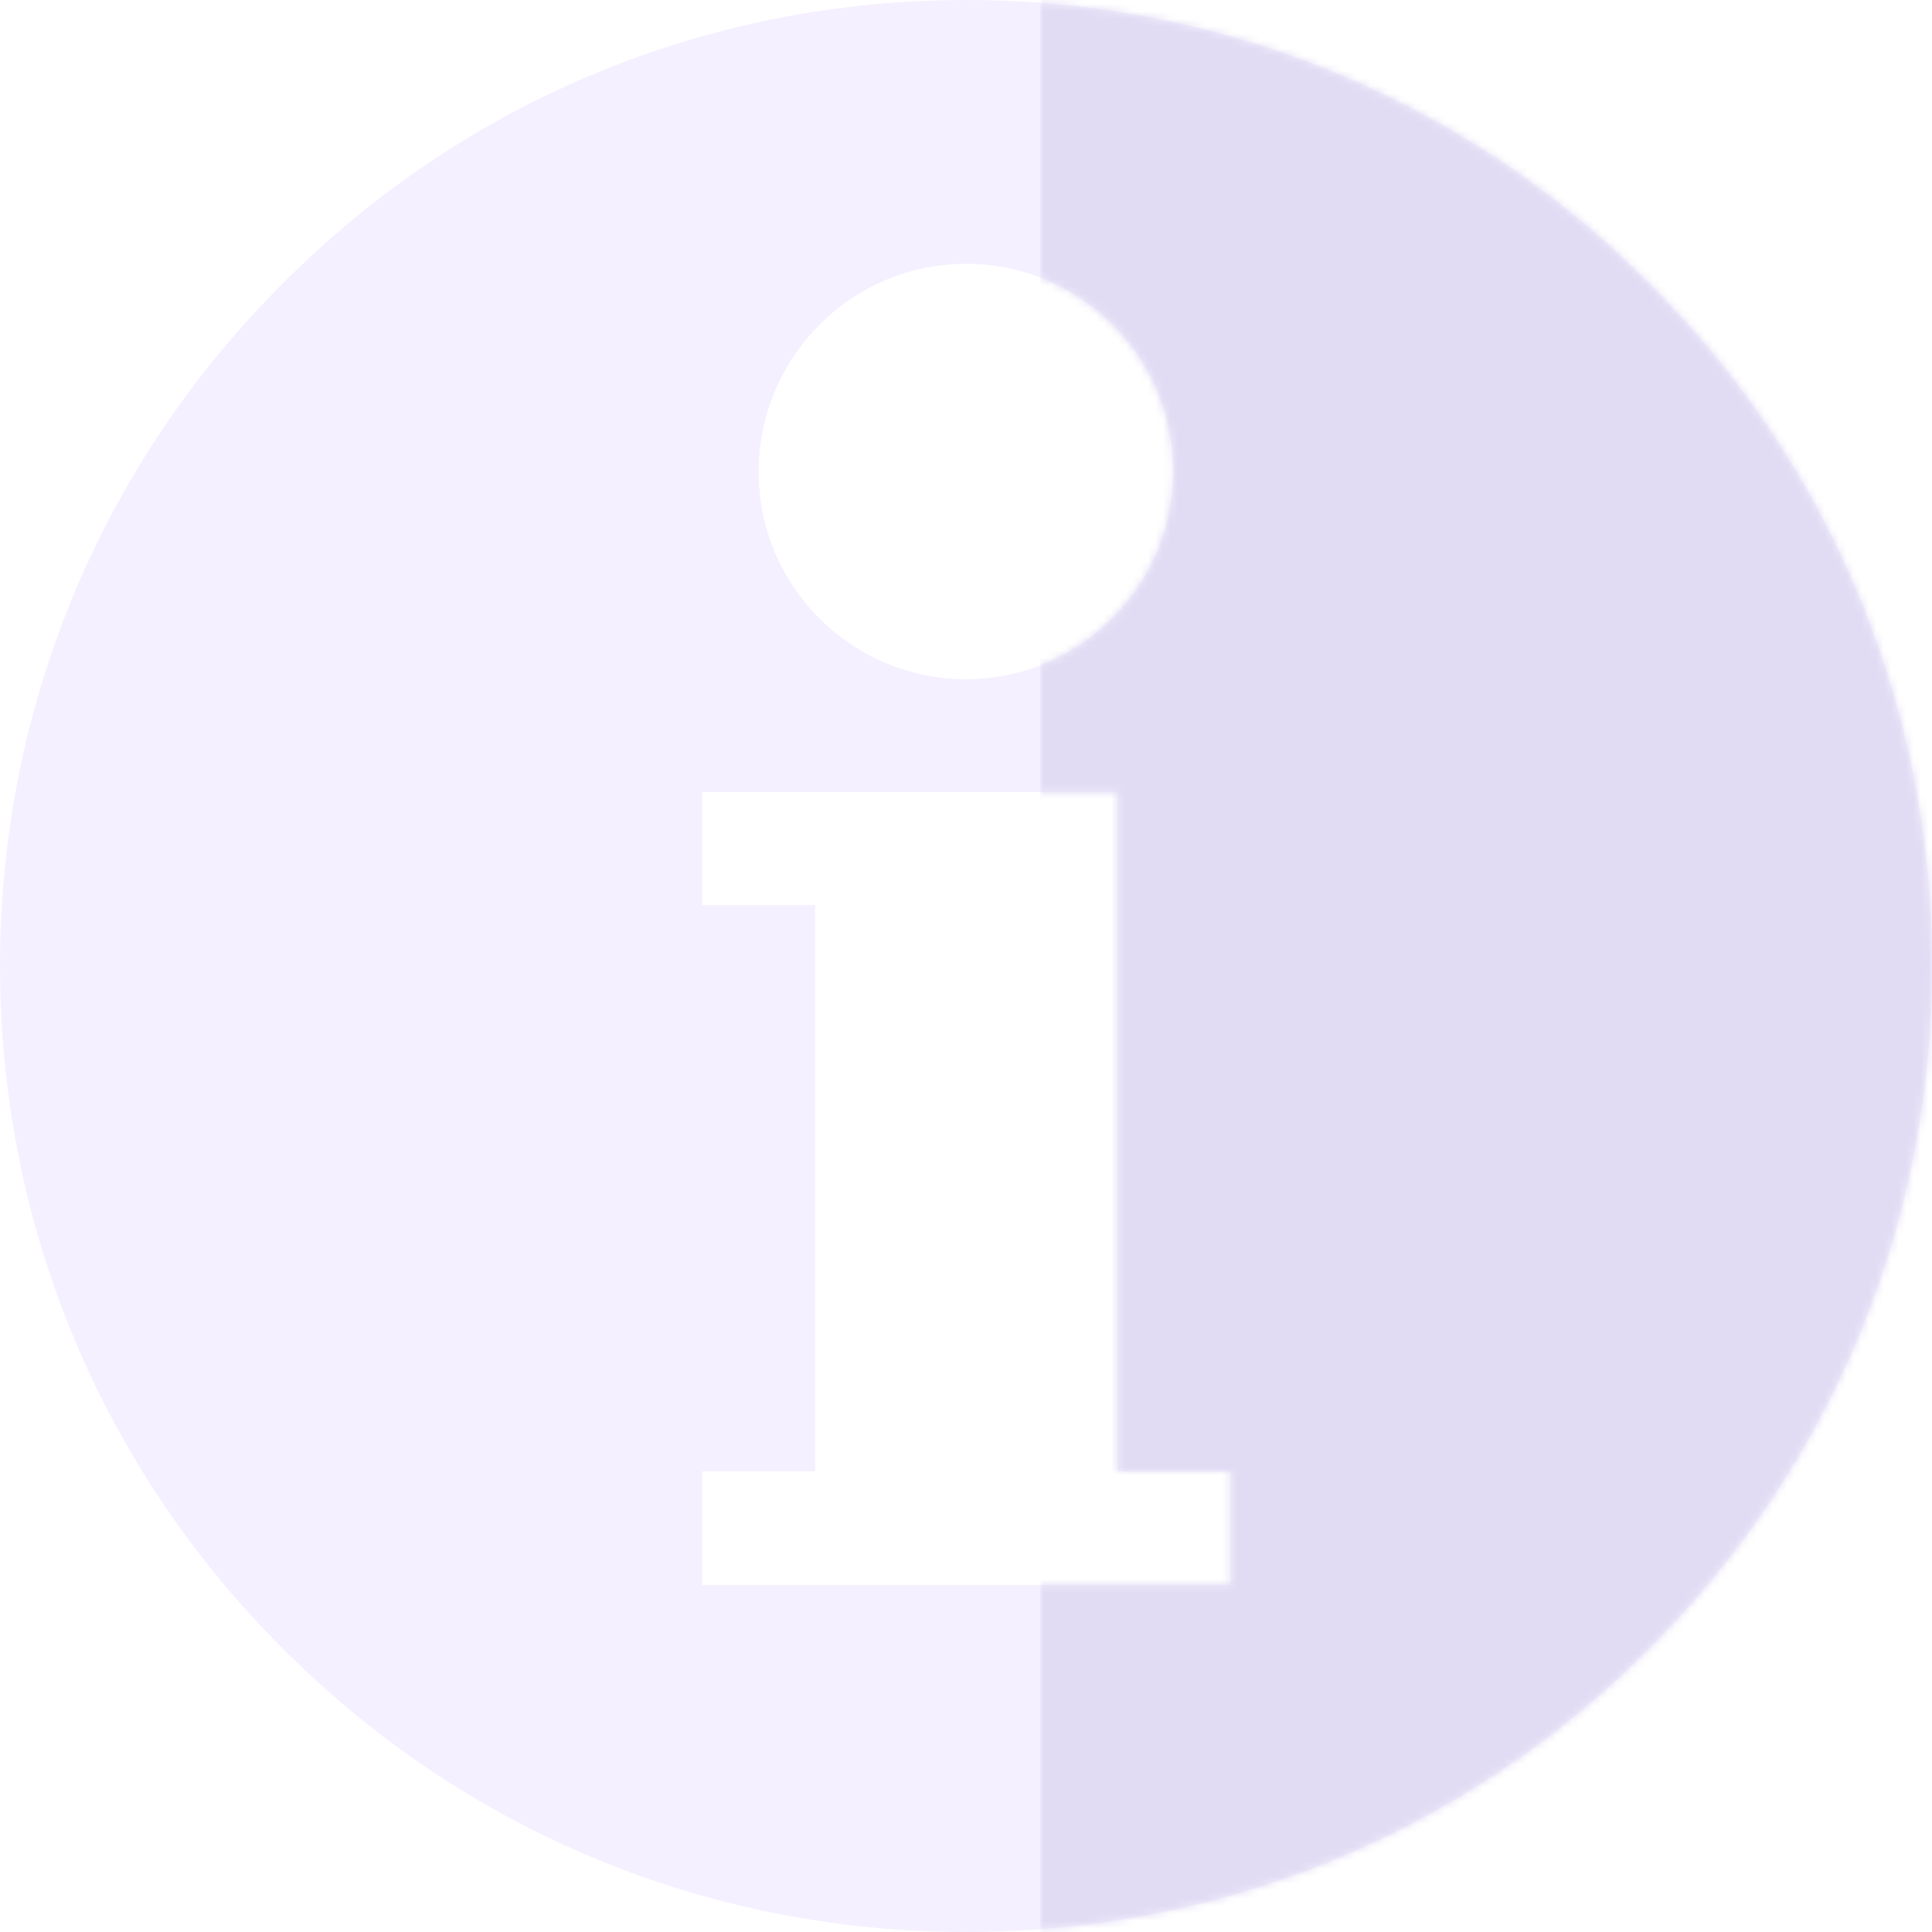 <?xml version="1.0" encoding="utf-8"?>
<!-- Generator: Adobe Illustrator 25.0.0, SVG Export Plug-In . SVG Version: 6.00 Build 0)  -->
<svg version="1.1" id="Ebene_1" xmlns="http://www.w3.org/2000/svg" xmlns:xlink="http://www.w3.org/1999/xlink" x="0px" y="0px"
	 viewBox="0 0 260 260" style="enable-background:new 0 0 260 260;" xml:space="preserve">
<style type="text/css">
	.st0{fill:#F5F0FF;}
	.st1{filter:url(#Adobe_OpacityMaskFilter);}
	.st2{fill-rule:evenodd;clip-rule:evenodd;fill:#FFFFFF;}
	.st3{mask:url(#mask-2_1_);fill-rule:evenodd;clip-rule:evenodd;fill:#E1DCF3;}
</style>
<desc>Created with Sketch.</desc>
<g id="Page-1">
	<g id="EXPORT" transform="translate(-525, -58)">
		<g id="info" transform="translate(525, 58)">
			<g id="Shape">
				<path id="path-1_1_" class="st0" d="M221.9,38.1C197.4,13.5,164.7,0,130,0S62.6,13.5,38.1,38.1C13.5,62.6,0,95.3,0,130
					s13.5,67.4,38.1,91.9C62.6,246.5,95.3,260,130,260s67.4-13.5,91.9-38.1c24.6-24.6,38.1-57.2,38.1-91.9S246.5,62.6,221.9,38.1z
					 M130,35.5c15.4,0,27.9,12.5,27.9,27.9S145.4,91.4,130,91.4s-27.9-12.5-27.9-27.9S114.6,35.5,130,35.5z M165.5,213.3H94.5V198
					h15.2v-76.2H94.5v-15.2h55.9V198h15.2V213.3z"/>
			</g>
			<defs>
				<filter id="Adobe_OpacityMaskFilter" filterUnits="userSpaceOnUse" x="140" y="-20" width="180" height="320">
					<feColorMatrix  type="matrix" values="1 0 0 0 0  0 1 0 0 0  0 0 1 0 0  0 0 0 1 0"/>
				</filter>
			</defs>
			<mask maskUnits="userSpaceOnUse" x="140" y="-20" width="180" height="320" id="mask-2_1_">
				<g class="st1">
					<path id="path-1_2_" class="st2" d="M221.9,38.1C197.4,13.5,164.7,0,130,0S62.6,13.5,38.1,38.1C13.5,62.6,0,95.3,0,130
						s13.5,67.4,38.1,91.9C62.6,246.5,95.3,260,130,260s67.4-13.5,91.9-38.1c24.6-24.6,38.1-57.2,38.1-91.9S246.5,62.6,221.9,38.1z
						 M130,35.5c15.4,0,27.9,12.5,27.9,27.9S145.4,91.4,130,91.4s-27.9-12.5-27.9-27.9S114.6,35.5,130,35.5z M165.5,213.3H94.5V198
						h15.2v-76.2H94.5v-15.2h55.9V198h15.2V213.3z"/>
				</g>
			</mask>
			<rect id="Rectangle" x="140" y="-20" class="st3" width="180" height="320"/>
		</g>
	</g>
</g>
</svg>

